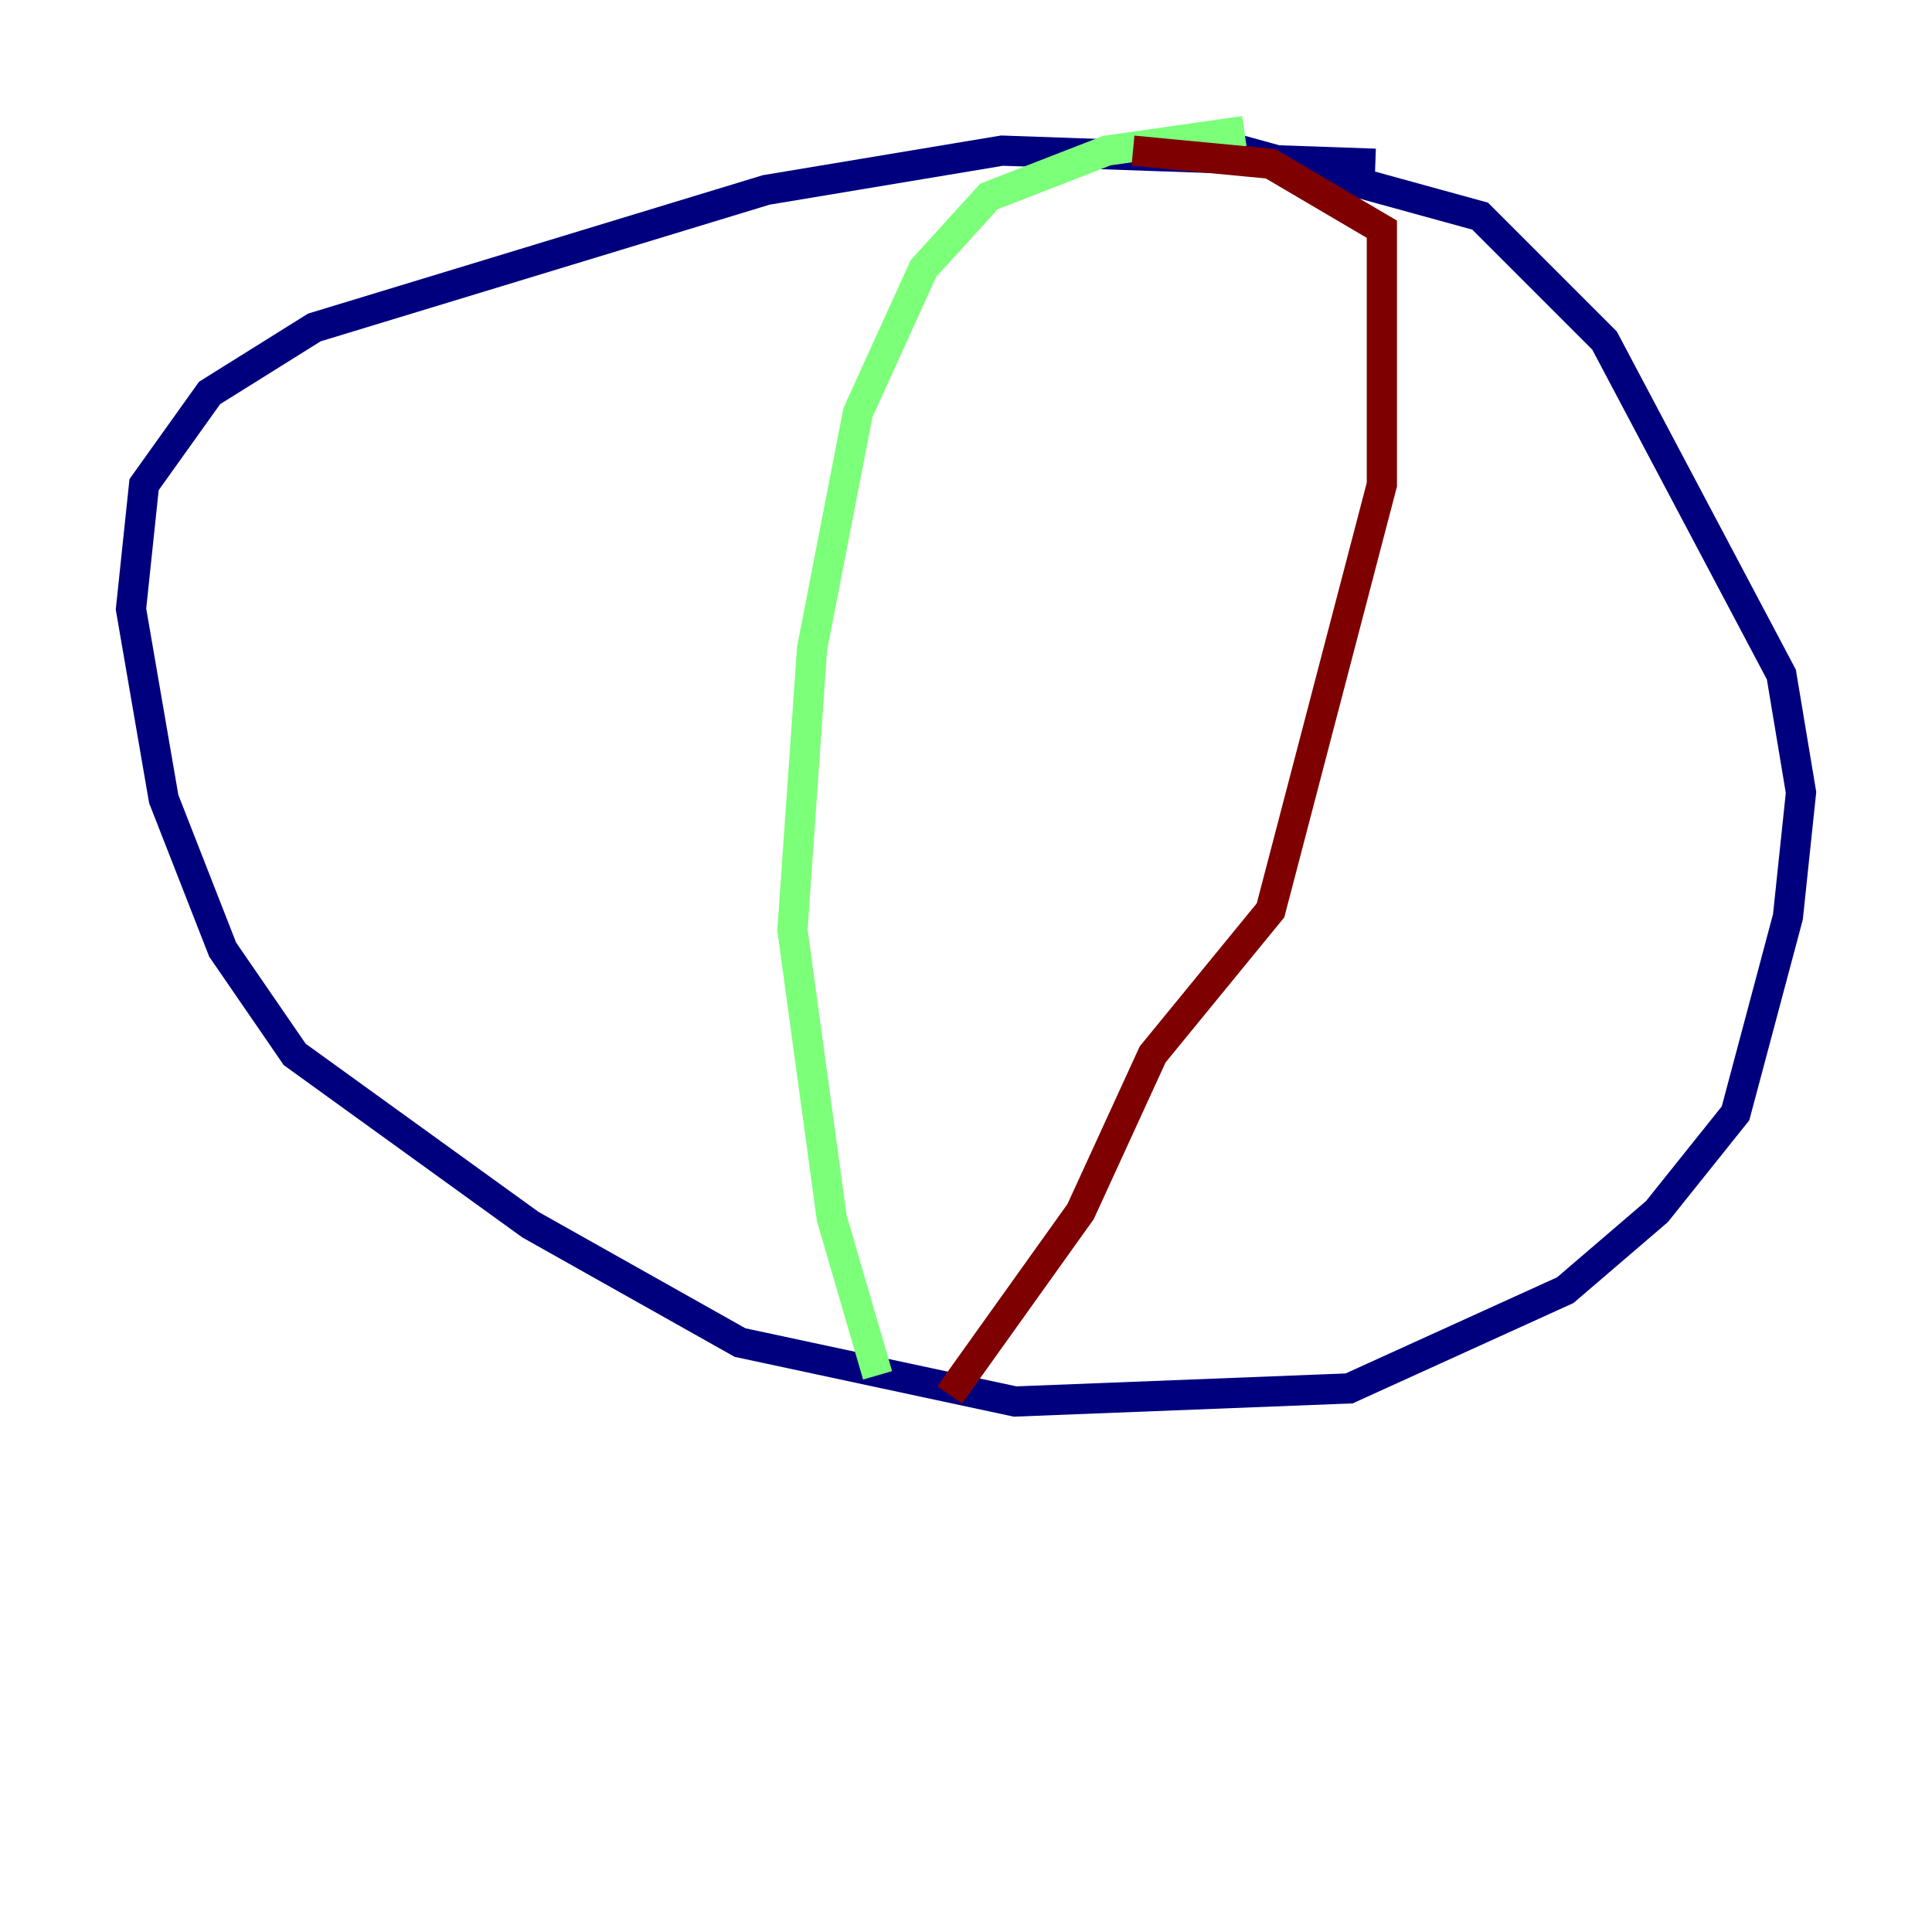<?xml version="1.0" encoding="utf-8" ?>
<svg baseProfile="tiny" height="128" version="1.2" viewBox="0,0,128,128" width="128" xmlns="http://www.w3.org/2000/svg" xmlns:ev="http://www.w3.org/2001/xml-events" xmlns:xlink="http://www.w3.org/1999/xlink"><defs /><polyline fill="none" points="91.119,10.848 66.386,9.98 50.766,12.583 20.827,21.695 13.885,26.034 9.546,32.108 8.678,40.352 10.848,52.936 14.752,62.915 19.525,69.858 35.146,81.139 49.031,88.949 67.254,92.854 89.383,91.986 103.702,85.478 109.776,80.271 114.983,73.763 118.454,60.746 119.322,52.502 118.02,44.691 106.305,22.563 98.061,14.319 80.705,9.546" stroke="#00007f" stroke-width="2" /><polyline fill="none" points="82.441,8.678 73.329,9.98 65.519,13.017 61.18,17.79 56.841,27.336 53.803,42.956 52.502,61.614 55.105,80.705 58.142,91.119" stroke="#7cff79" stroke-width="2" /><polyline fill="none" points="75.064,9.98 84.176,10.848 91.552,15.186 91.552,32.108 84.176,60.312 76.366,69.858 71.593,80.271 62.915,92.42" stroke="#7f0000" stroke-width="2" /></svg>